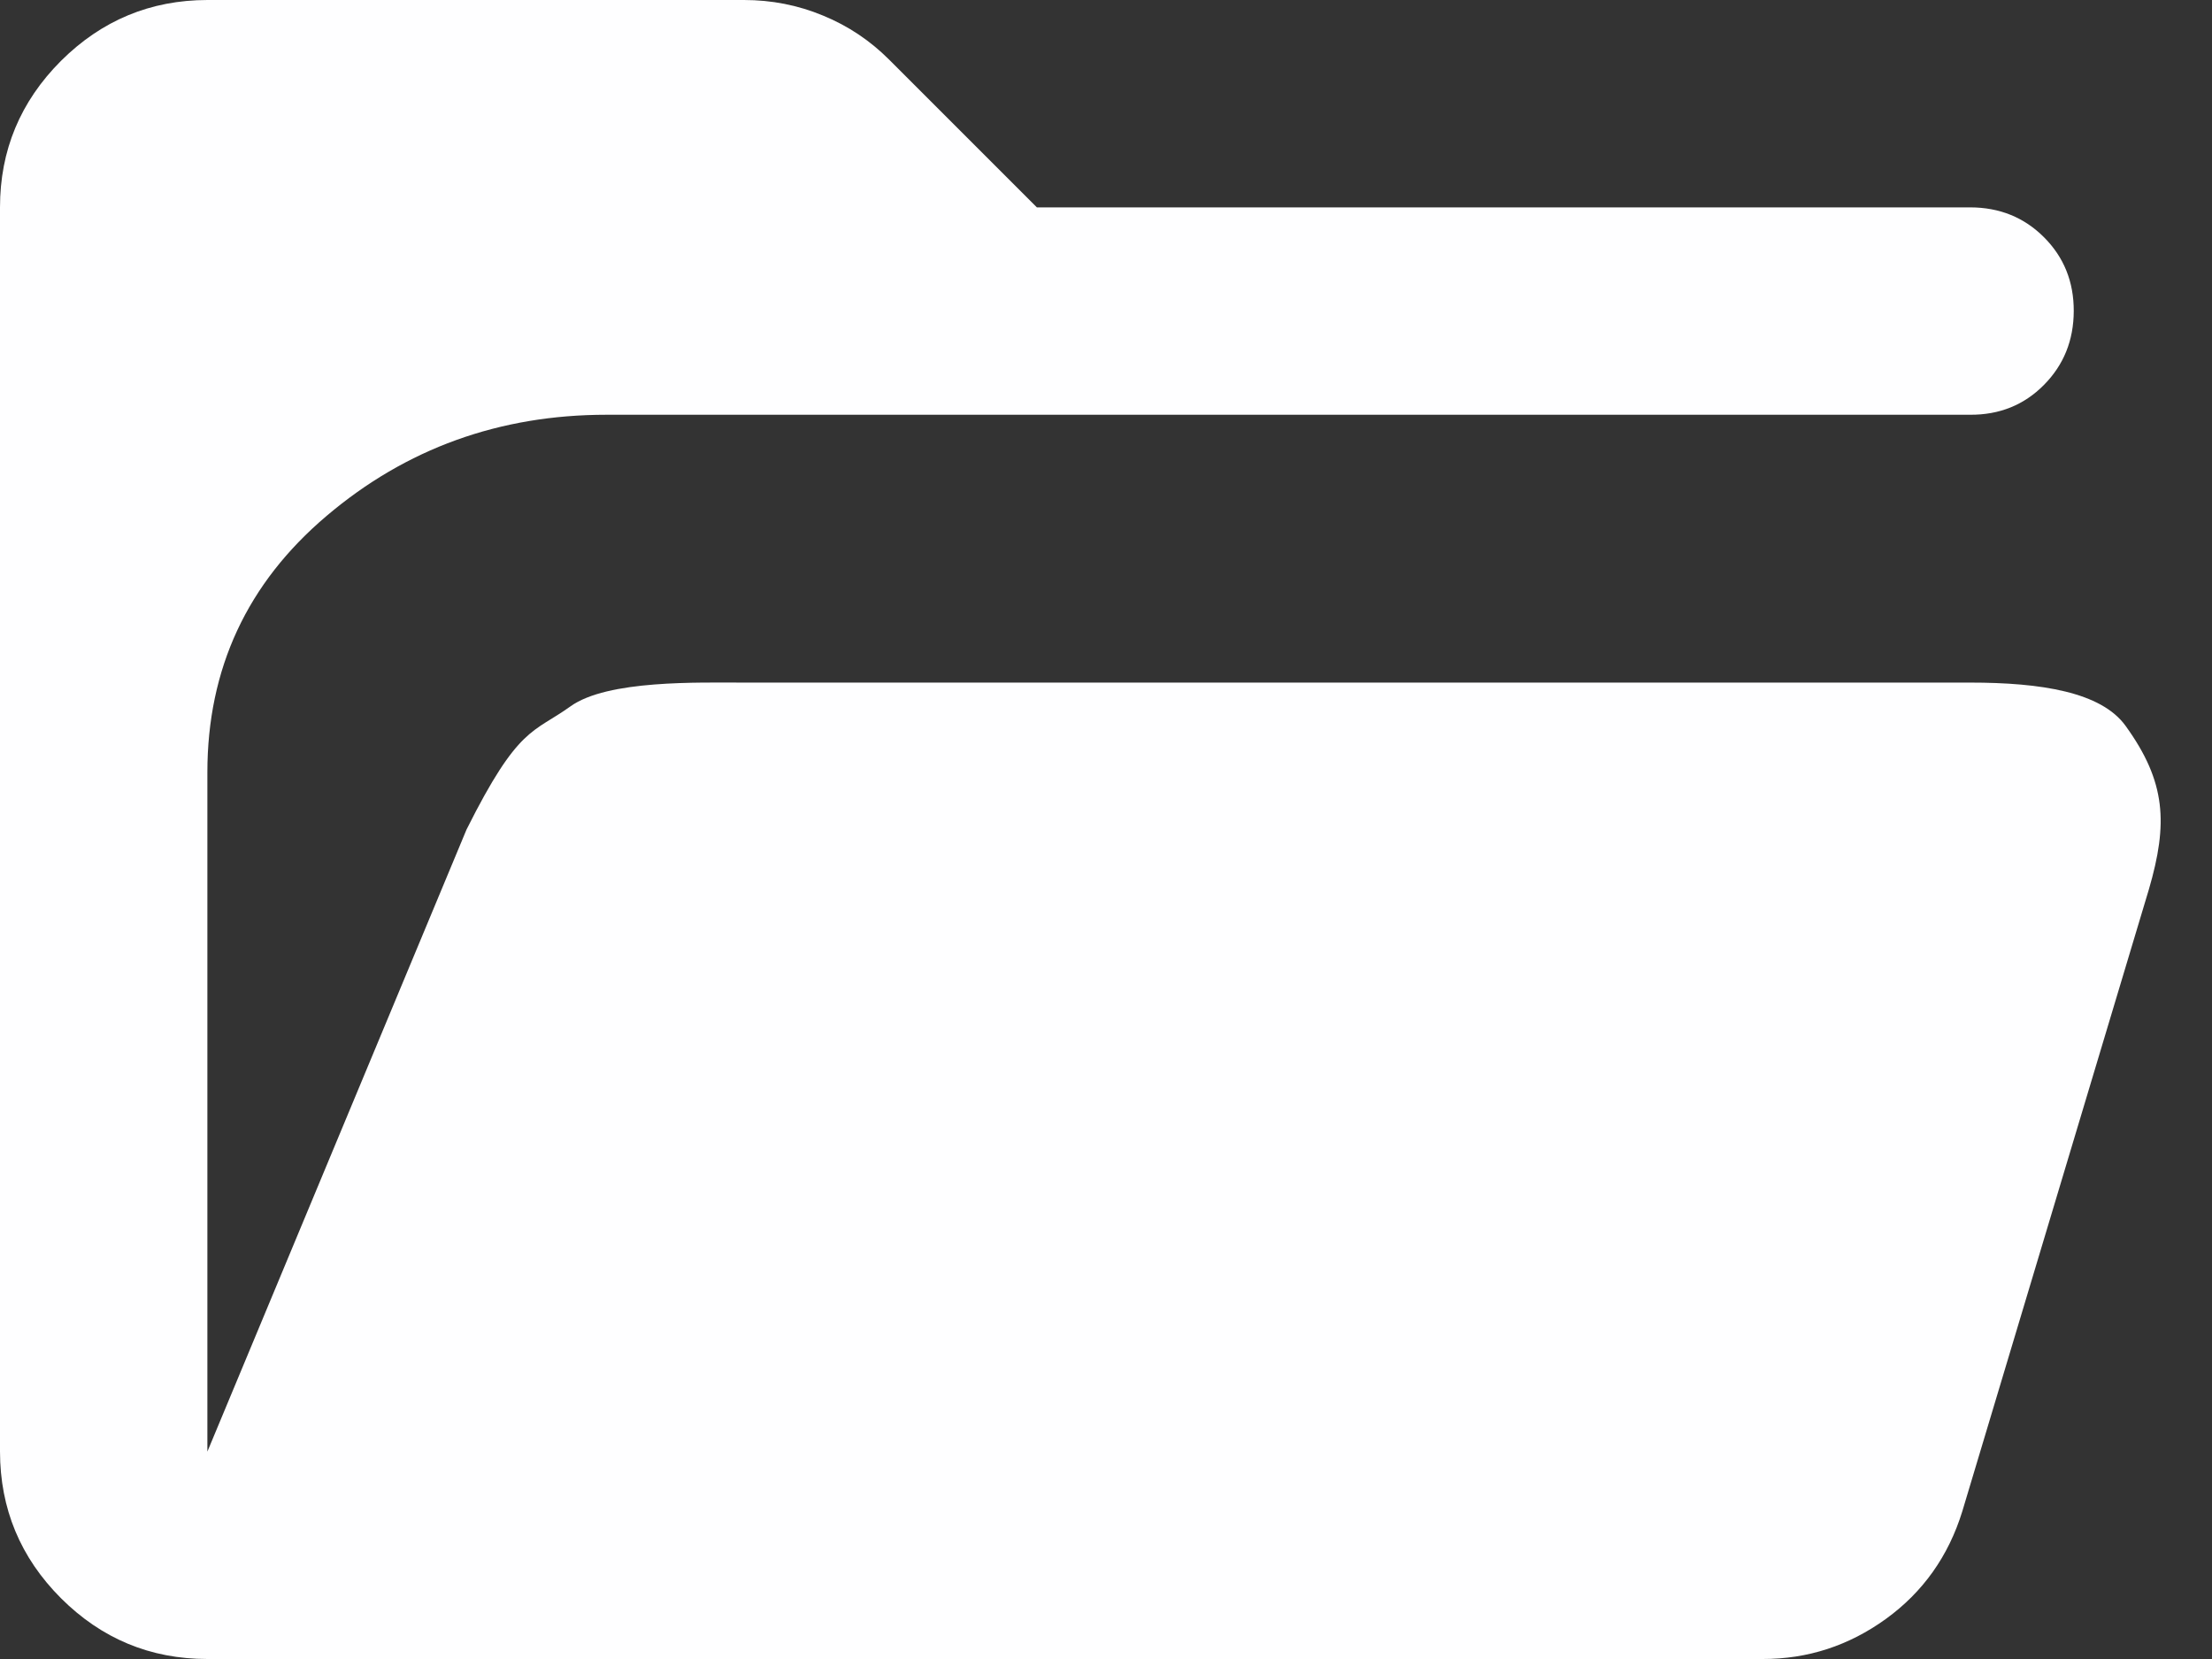 <svg width="24" height="18" viewBox="0 0 24 18" fill="none" xmlns="http://www.w3.org/2000/svg">
<rect x="0" y="0" width="24" height="18" fill="#333333" stroke="none"/>
<path d="M2.25 18C1.631 18 1.102 17.78 0.661 17.34C0.221 16.899 0.001 16.369 0 15.75V2.25C0 1.631 0.221 1.102 0.661 0.661C1.103 0.221 1.632 0.001 2.25 0H8.072C8.372 0 8.658 0.056 8.93 0.169C9.203 0.281 9.441 0.441 9.647 0.647L11.25 2.25H21.375C21.694 2.25 21.961 2.358 22.177 2.574C22.393 2.79 22.501 3.057 22.5 3.375C22.499 3.693 22.391 3.96 22.176 4.177C21.961 4.394 21.694 4.502 21.375 4.5H6.581C5.419 4.5 4.406 4.866 3.544 5.597C2.681 6.328 2.25 7.256 2.25 8.381V15.75L5.062 9C5.625 7.875 5.784 7.955 6.188 7.665C6.591 7.374 7.585 7.407 8.072 7.406H21.375C22.144 7.406 22.797 7.508 23.062 7.875C23.503 8.485 23.523 8.935 23.316 9.647L21.291 16.397C21.141 16.884 20.864 17.274 20.462 17.565C20.059 17.856 19.613 18.001 19.125 18H2.25Z" fill="#FEFEFF"/>
</svg>
